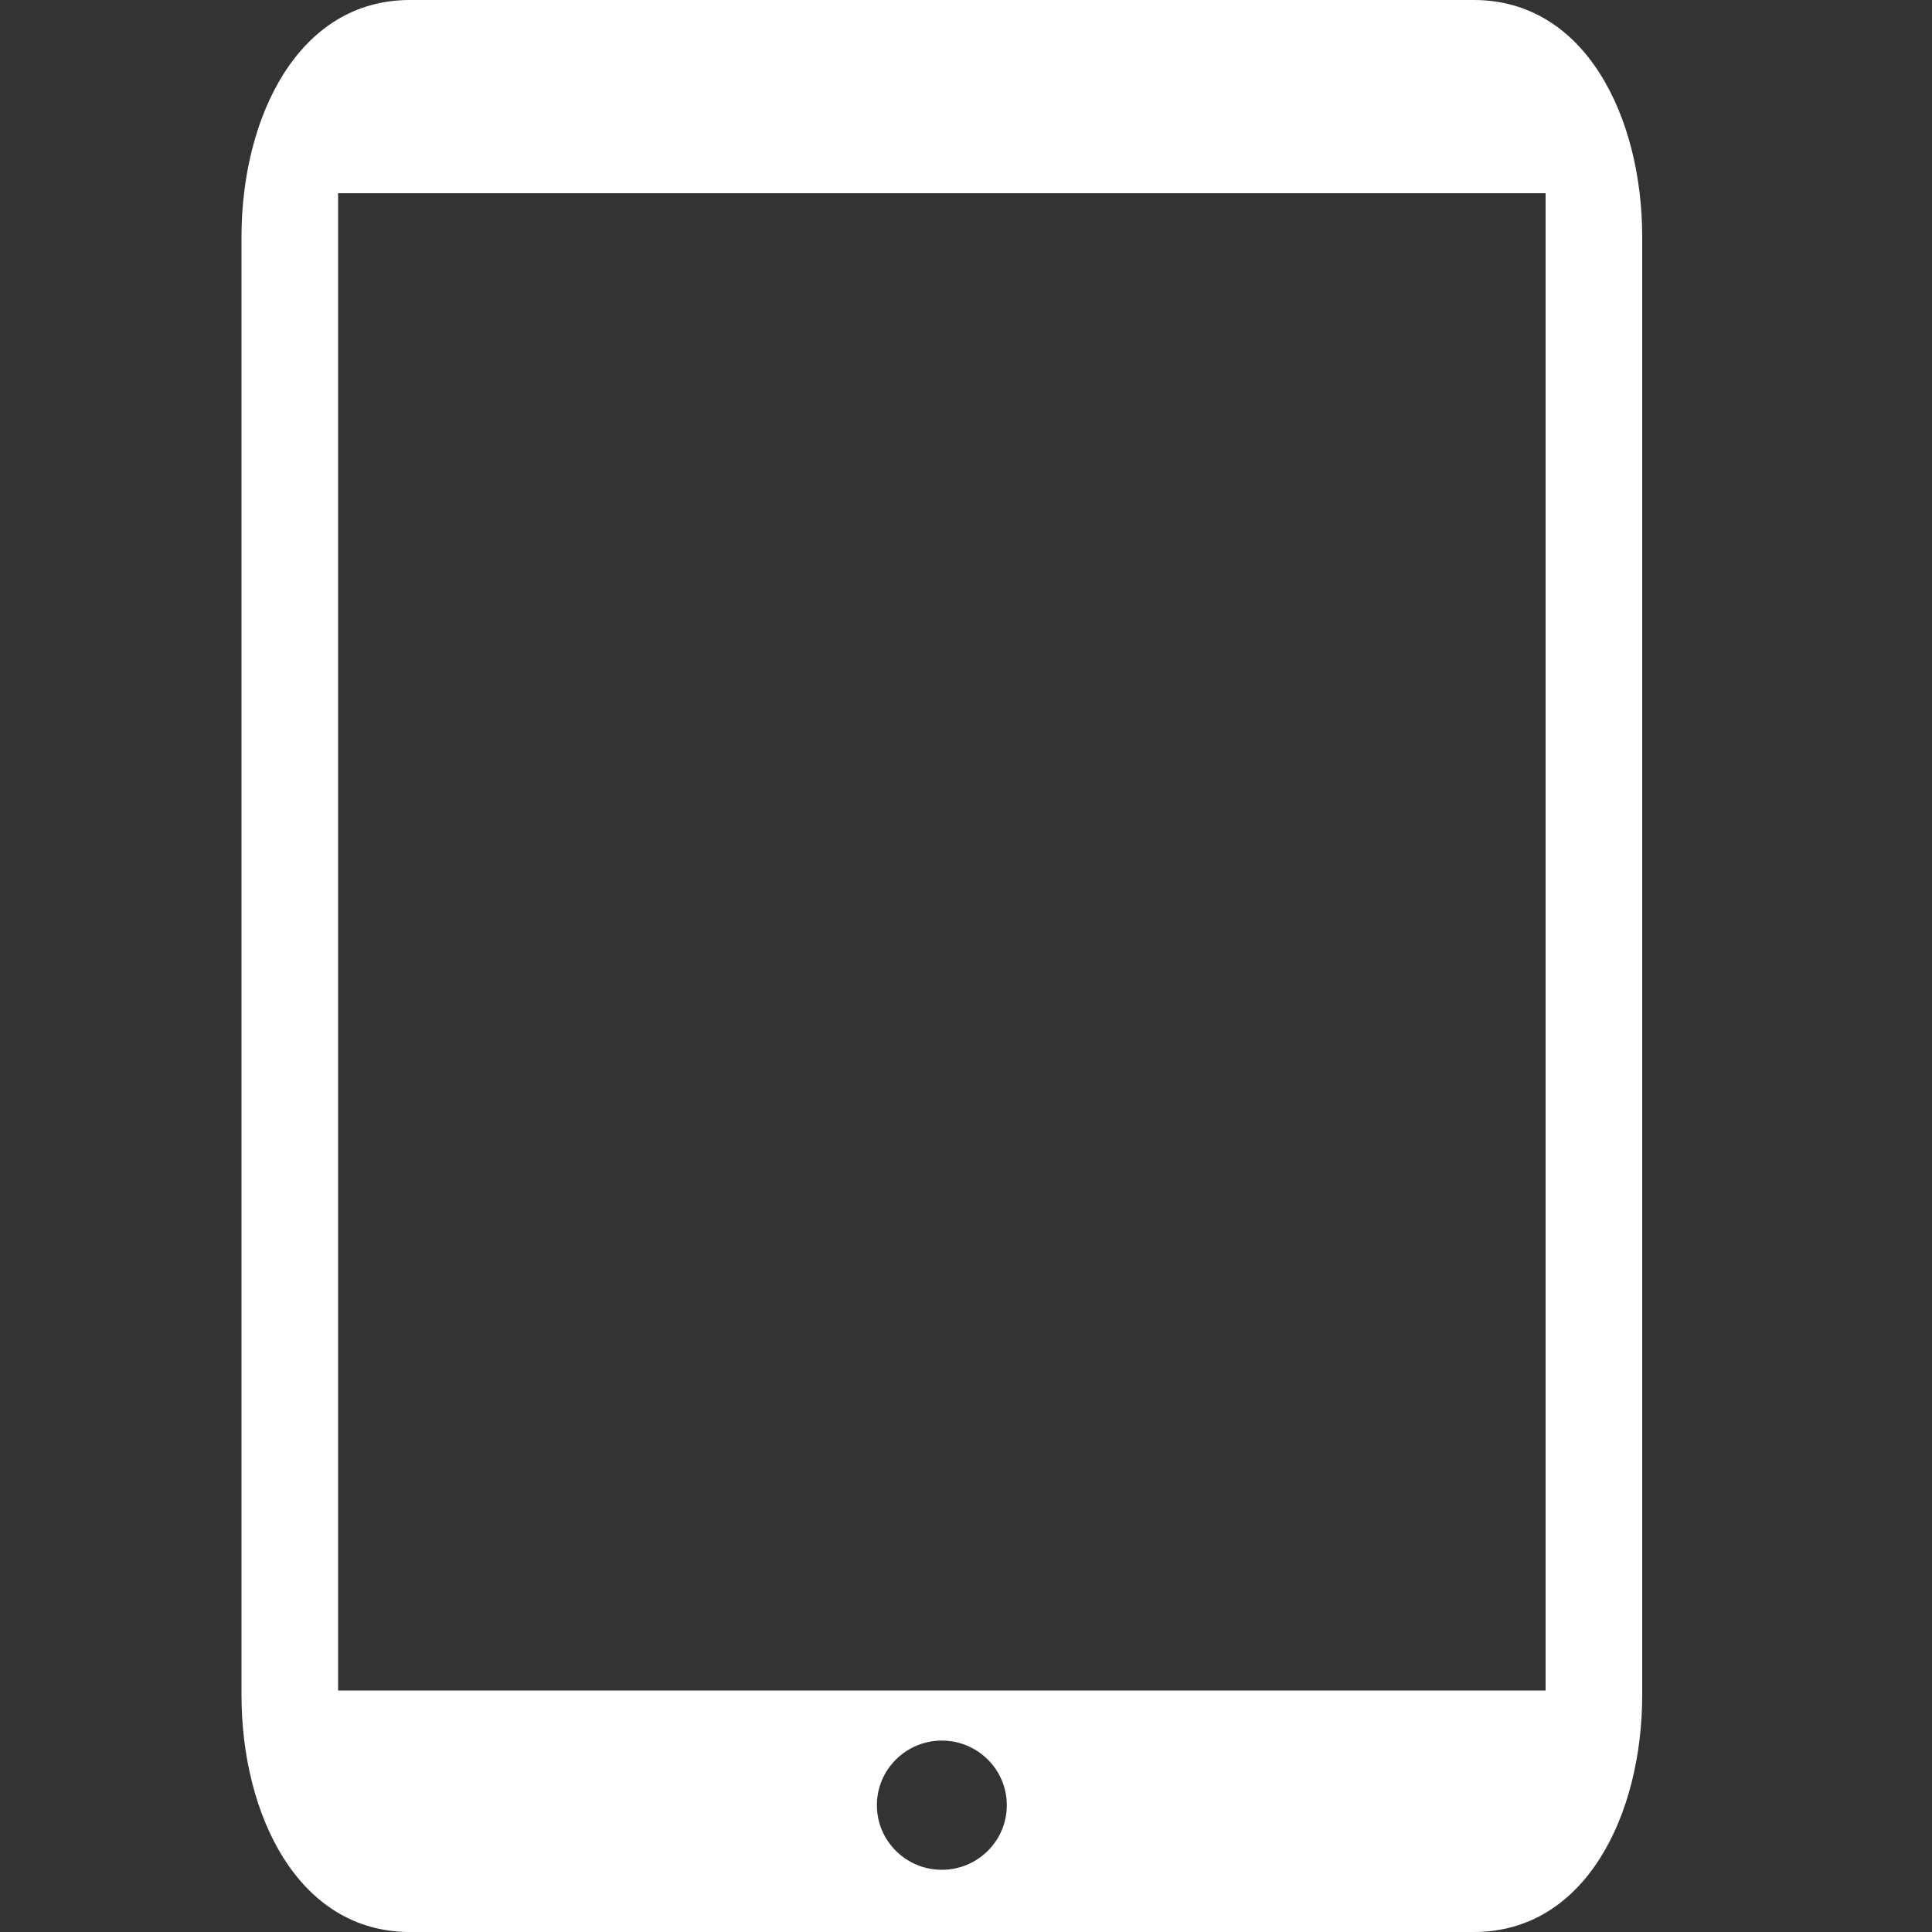 <?xml version="1.0" encoding="utf-8"?>
<!-- Generator: Adobe Illustrator 16.0.0, SVG Export Plug-In . SVG Version: 6.00 Build 0)  -->
<!DOCTYPE svg PUBLIC "-//W3C//DTD SVG 1.1//EN" "http://www.w3.org/Graphics/SVG/1.1/DTD/svg11.dtd">
<svg version="1.1" id="Layer_1" xmlns="http://www.w3.org/2000/svg" xmlns:xlink="http://www.w3.org/1999/xlink" x="0px" y="0px"
	 width="40px" height="40px" viewBox="0 0 40 40" enable-background="new 0 0 40 40" xml:space="preserve">
<rect x="0" y="0" width="40" height="40" fill="#333333" stroke="none"/>
<path fill="#FFFFFF" d="M30.514,0H8.485C6.167,0,5,2.436,5,4.905v30.189C5,37.565,6.167,40,8.485,40h22.029
	C32.832,40,34,37.565,34,35.095V4.905C34,2.436,32.832,0,30.514,0z M19.5,38.712c-0.743,0-1.345-0.599-1.345-1.337
	s0.602-1.338,1.345-1.338s1.345,0.6,1.345,1.338S20.243,38.712,19.5,38.712z M32,35H7V4h25V35z"/>
</svg>
